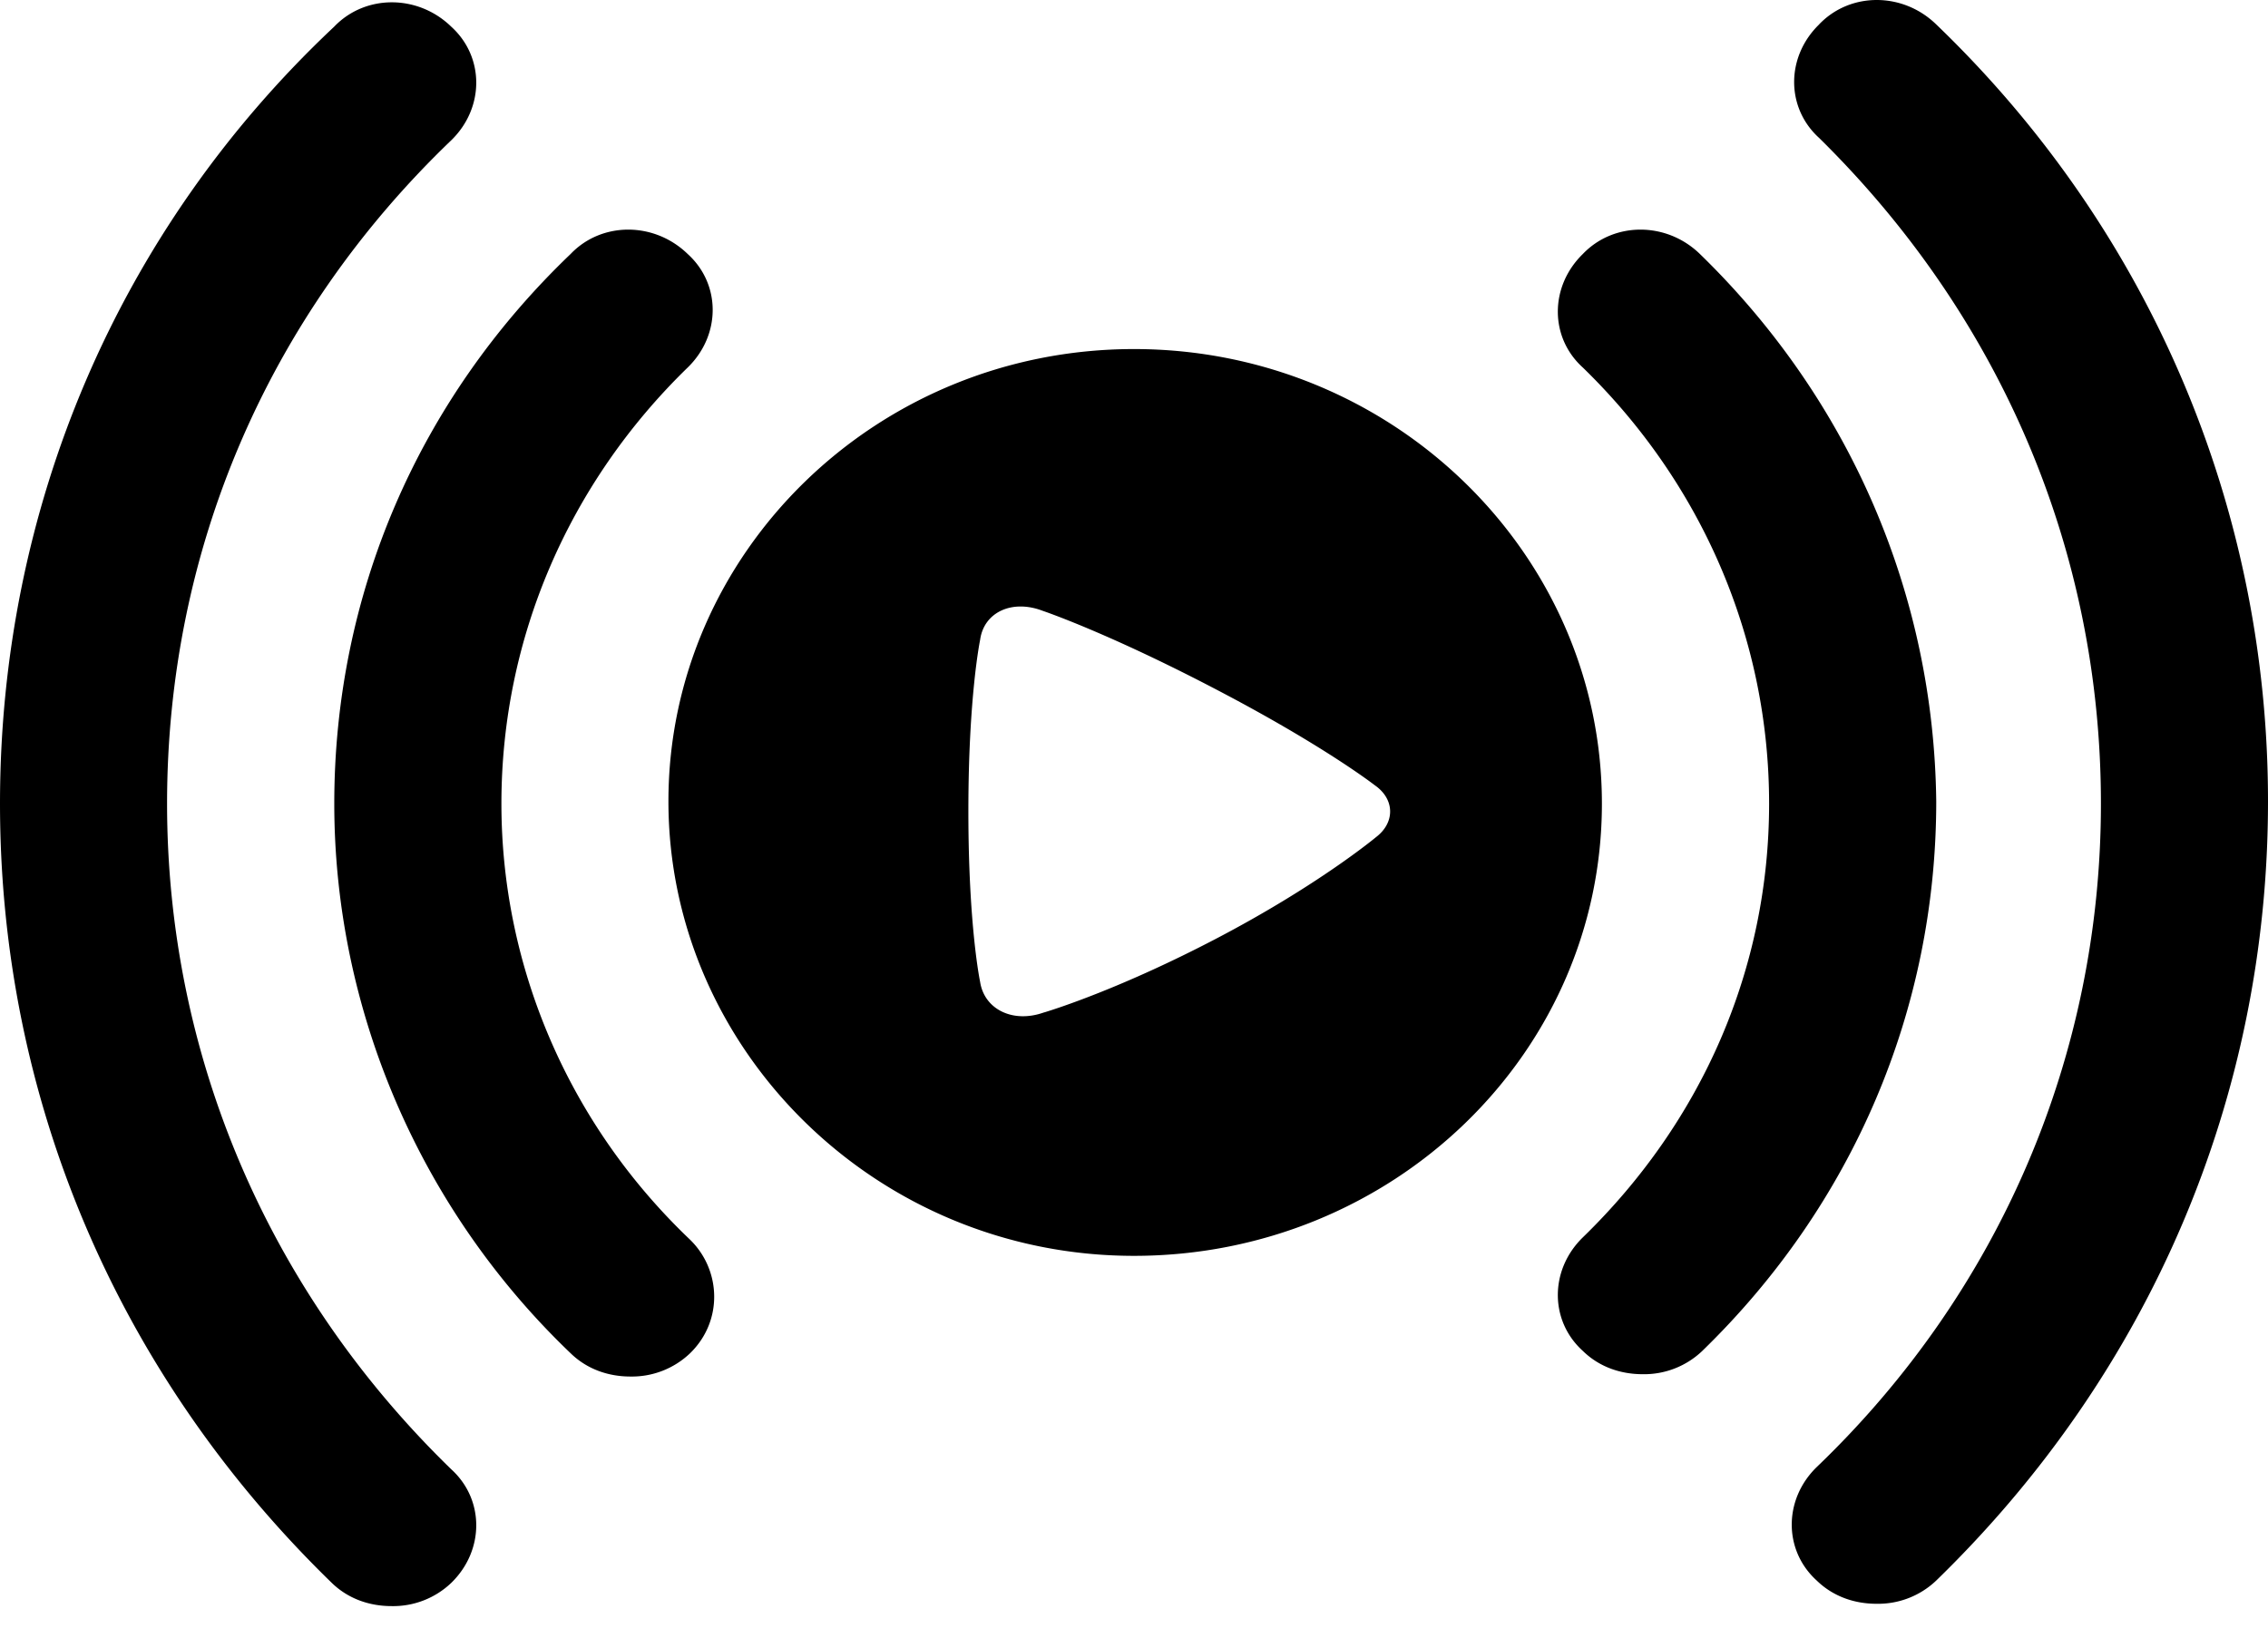 <svg width="36" height="26" viewBox="0 0 36 26" xmlns="http://www.w3.org/2000/svg"><path d="M5.305.423c.493-.515 1.327-.515 1.857 0 .53.48.53 1.29 0 1.805-2.918 2.798-4.51 6.517-4.51 10.531 0 3.977 1.592 7.733 4.51 10.568.53.48.53 1.29 0 1.805a1.336 1.336 0 01-.947.368c-.341 0-.682-.11-.948-.368C1.857 21.818 0 17.436 0 12.759 0 8.083 1.857 3.664 5.305.423zm23.57-.036c.493-.516 1.327-.516 1.858 0C34.143 3.664 36 8.083 36 12.722c0 4.677-1.857 9.059-5.267 12.373a1.336 1.336 0 01-.948.368c-.34 0-.682-.11-.947-.368-.53-.479-.53-1.289 0-1.804 2.918-2.799 4.51-6.555 4.51-10.532 0-4.014-1.592-7.733-4.472-10.568-.53-.479-.53-1.289 0-1.804zM9.058 4.032c.492-.515 1.326-.515 1.857 0 .53.479.53 1.289 0 1.804-1.895 1.842-2.956 4.309-2.956 6.923 0 2.578 1.06 5.082 2.994 6.923.492.479.53 1.289 0 1.804a1.336 1.336 0 01-.948.369c-.34 0-.682-.111-.947-.369-2.388-2.283-3.752-5.45-3.752-8.727 0-3.314 1.327-6.407 3.752-8.727zm16.067 0c.493-.515 1.327-.515 1.857 0 2.387 2.32 3.714 5.413 3.752 8.69 0 3.314-1.327 6.408-3.714 8.727a1.336 1.336 0 01-.947.369c-.341 0-.683-.11-.948-.369-.53-.478-.53-1.288 0-1.804 1.895-1.841 2.956-4.271 2.956-6.886 0-2.614-1.061-5.081-2.956-6.923-.53-.478-.53-1.288 0-1.804zM18 5.542c4.093 0 7.427 3.24 7.427 7.217 0 3.977-3.334 7.18-7.427 7.18s-7.39-3.277-7.39-7.217c0-3.94 3.297-7.18 7.39-7.18zm-2.442 4.614s-.187.891-.187 2.724c0 1.832.186 2.707.186 2.707.066.438.519.661 1.006.49l.025-.007c.17-.052 1.218-.384 2.707-1.162 1.63-.851 2.547-1.617 2.547-1.617.304-.232.298-.602-.018-.822 0 0-.801-.626-2.53-1.528-1.727-.903-2.746-1.244-2.746-1.244-.481-.184-.929.021-.99.459z" fill-rule="evenodd"/></svg>
